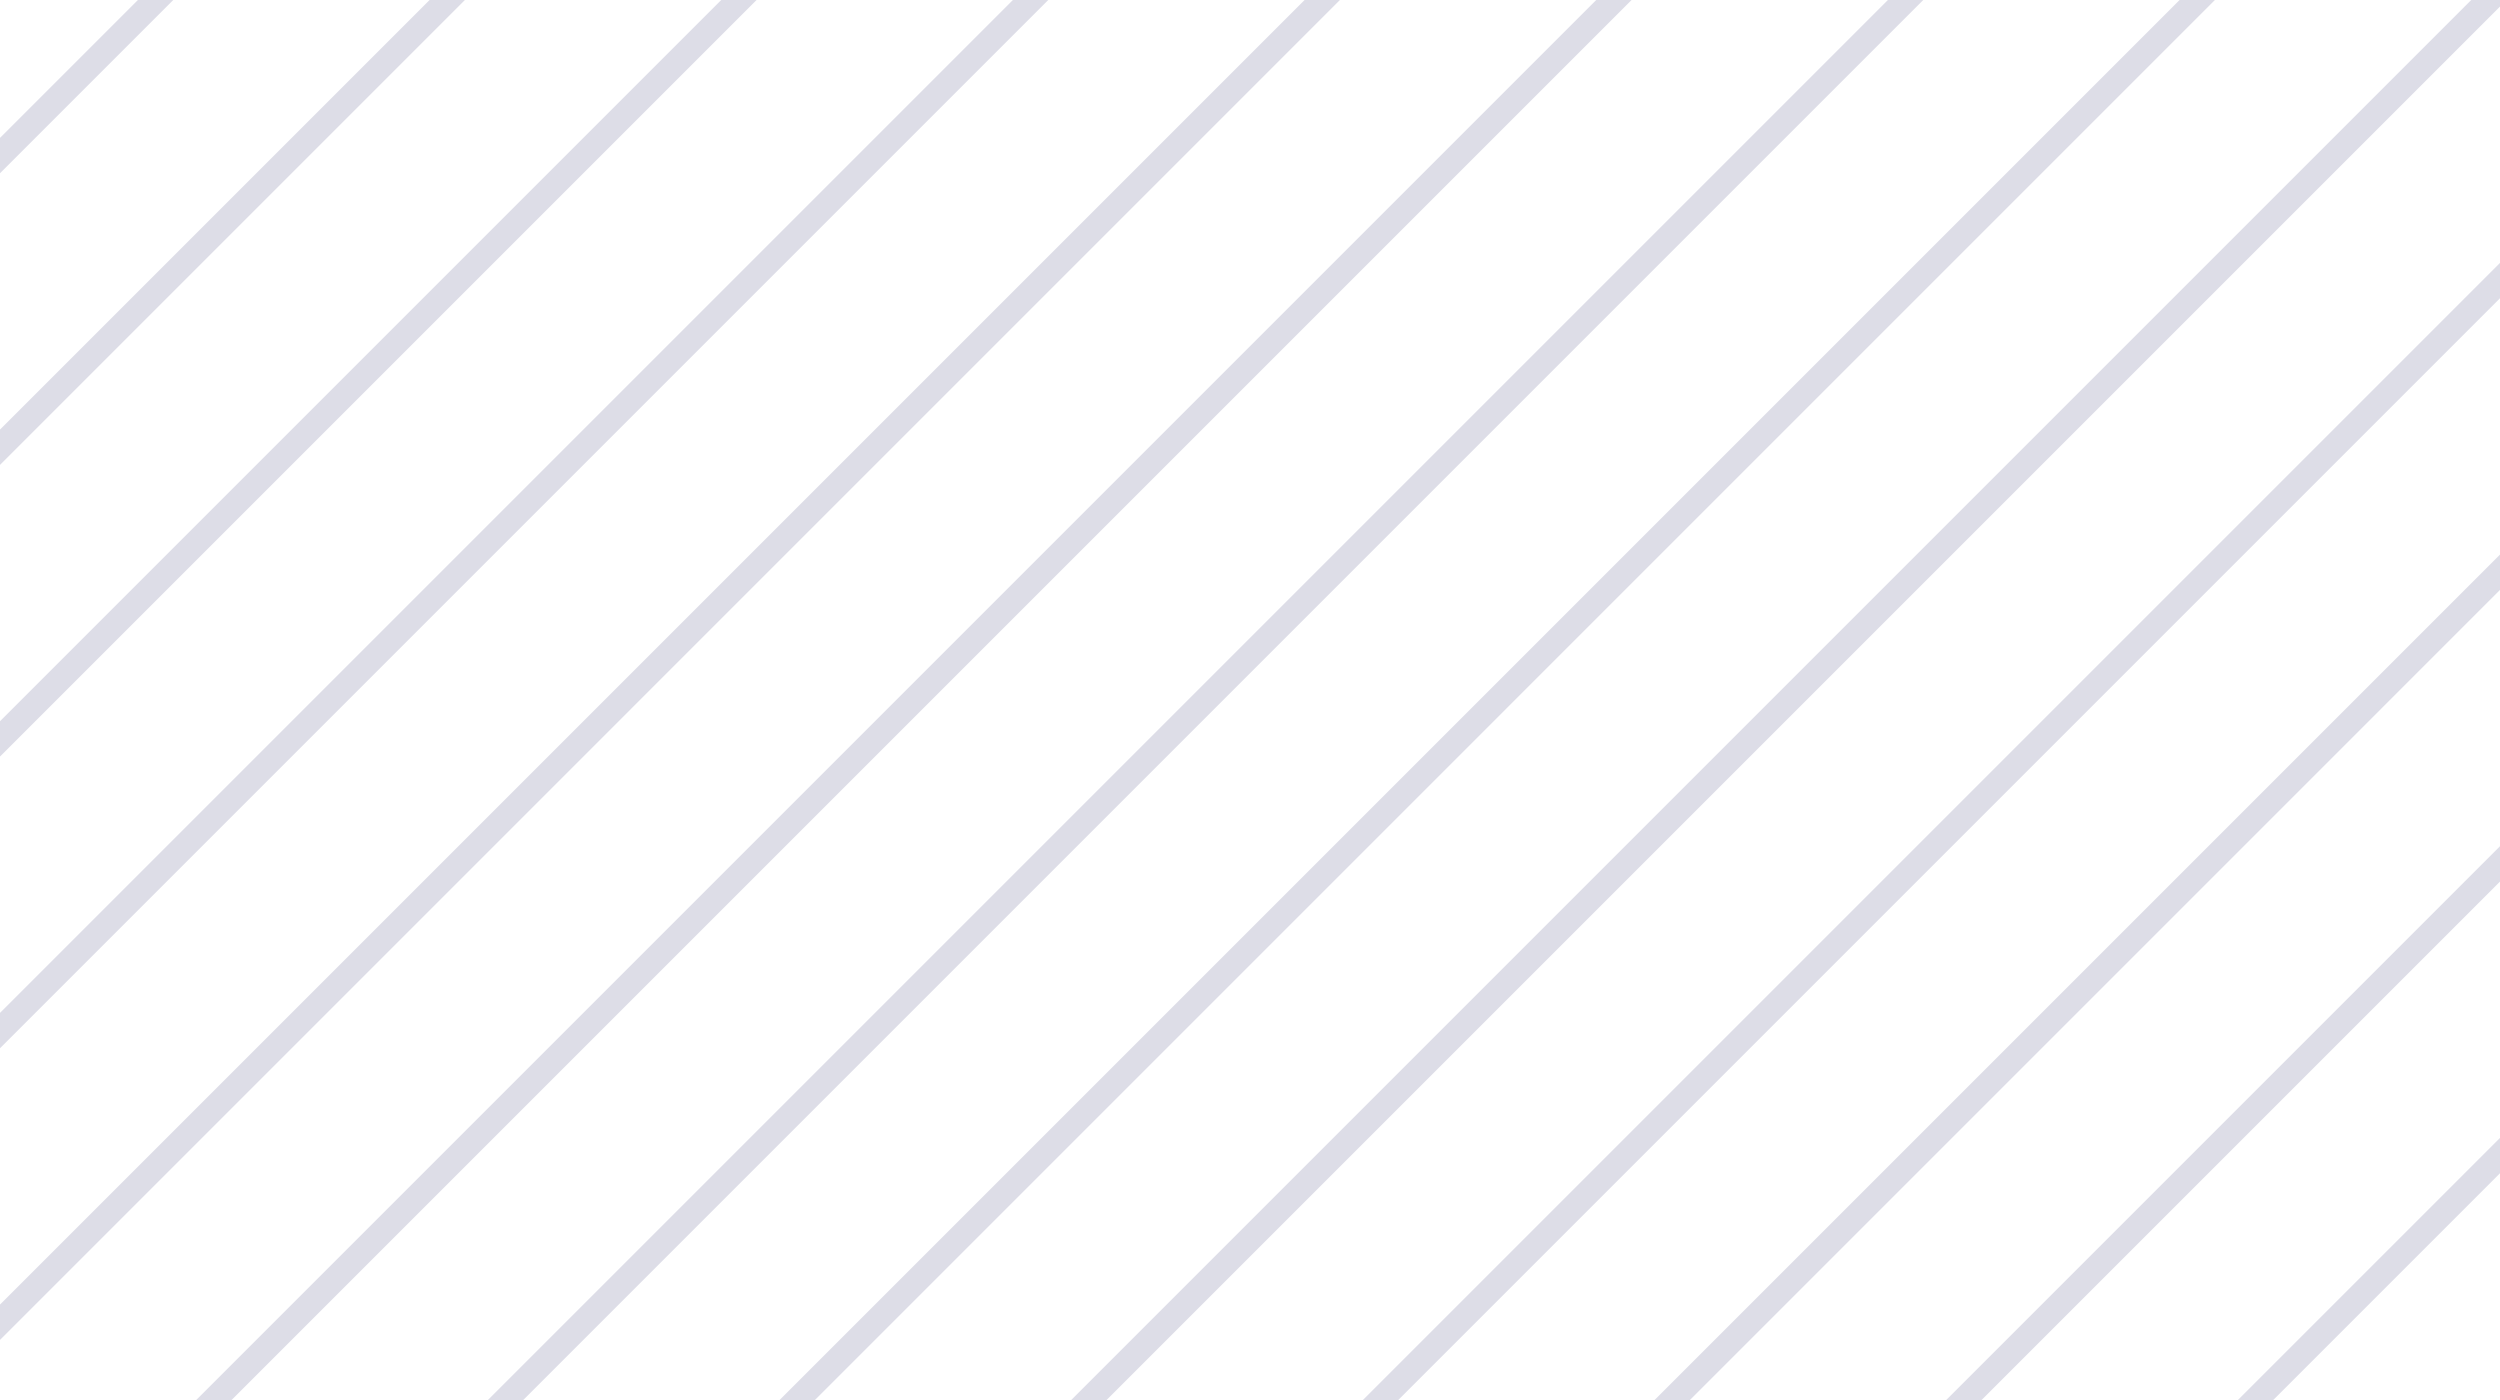 <svg width="200" height="112" viewBox="0 0 200 112" fill="none" xmlns="http://www.w3.org/2000/svg">
<g clip-path="url(#clip0_1269_13900)">
<path d="M-108.889 121.334L21.778 -9.333" stroke="#DDDDE7" stroke-width="2"/>
<path d="M-85.555 121.334L45.112 -9.333" stroke="#DDDDE7" stroke-width="2"/>
<path d="M-62.223 121.334L68.444 -9.333" stroke="#DDDDE7" stroke-width="2"/>
<path d="M-38.889 121.334L91.778 -9.333" stroke="#DDDDE7" stroke-width="2"/>
<path d="M-15.555 121.334L115.112 -9.333" stroke="#DDDDE7" stroke-width="2"/>
<path d="M7.777 121.334L138.444 -9.333" stroke="#DDDDE7" stroke-width="2"/>
<path d="M31.111 121.334L161.778 -9.333" stroke="#DDDDE7" stroke-width="2"/>
<path d="M54.445 121.334L185.112 -9.333" stroke="#DDDDE7" stroke-width="2"/>
<path d="M77.777 121.334L208.444 -9.333" stroke="#DDDDE7" stroke-width="2"/>
<path d="M101.111 121.334L231.778 -9.333" stroke="#DDDDE7" stroke-width="2"/>
<path d="M124.445 121.334L255.112 -9.333" stroke="#DDDDE7" stroke-width="2"/>
<path d="M147.777 121.334L278.444 -9.333" stroke="#DDDDE7" stroke-width="2"/>
<path d="M171.111 121.334L301.778 -9.333" stroke="#DDDDE7" stroke-width="2"/>
<path d="M194.445 121.334L325.112 -9.333" stroke="#DDDDE7" stroke-width="2"/>
</g>
<defs>
<clipPath id="clip0_1269_13900">
<rect width="200" height="112" fill="white"/>
</clipPath>
</defs>
</svg>
